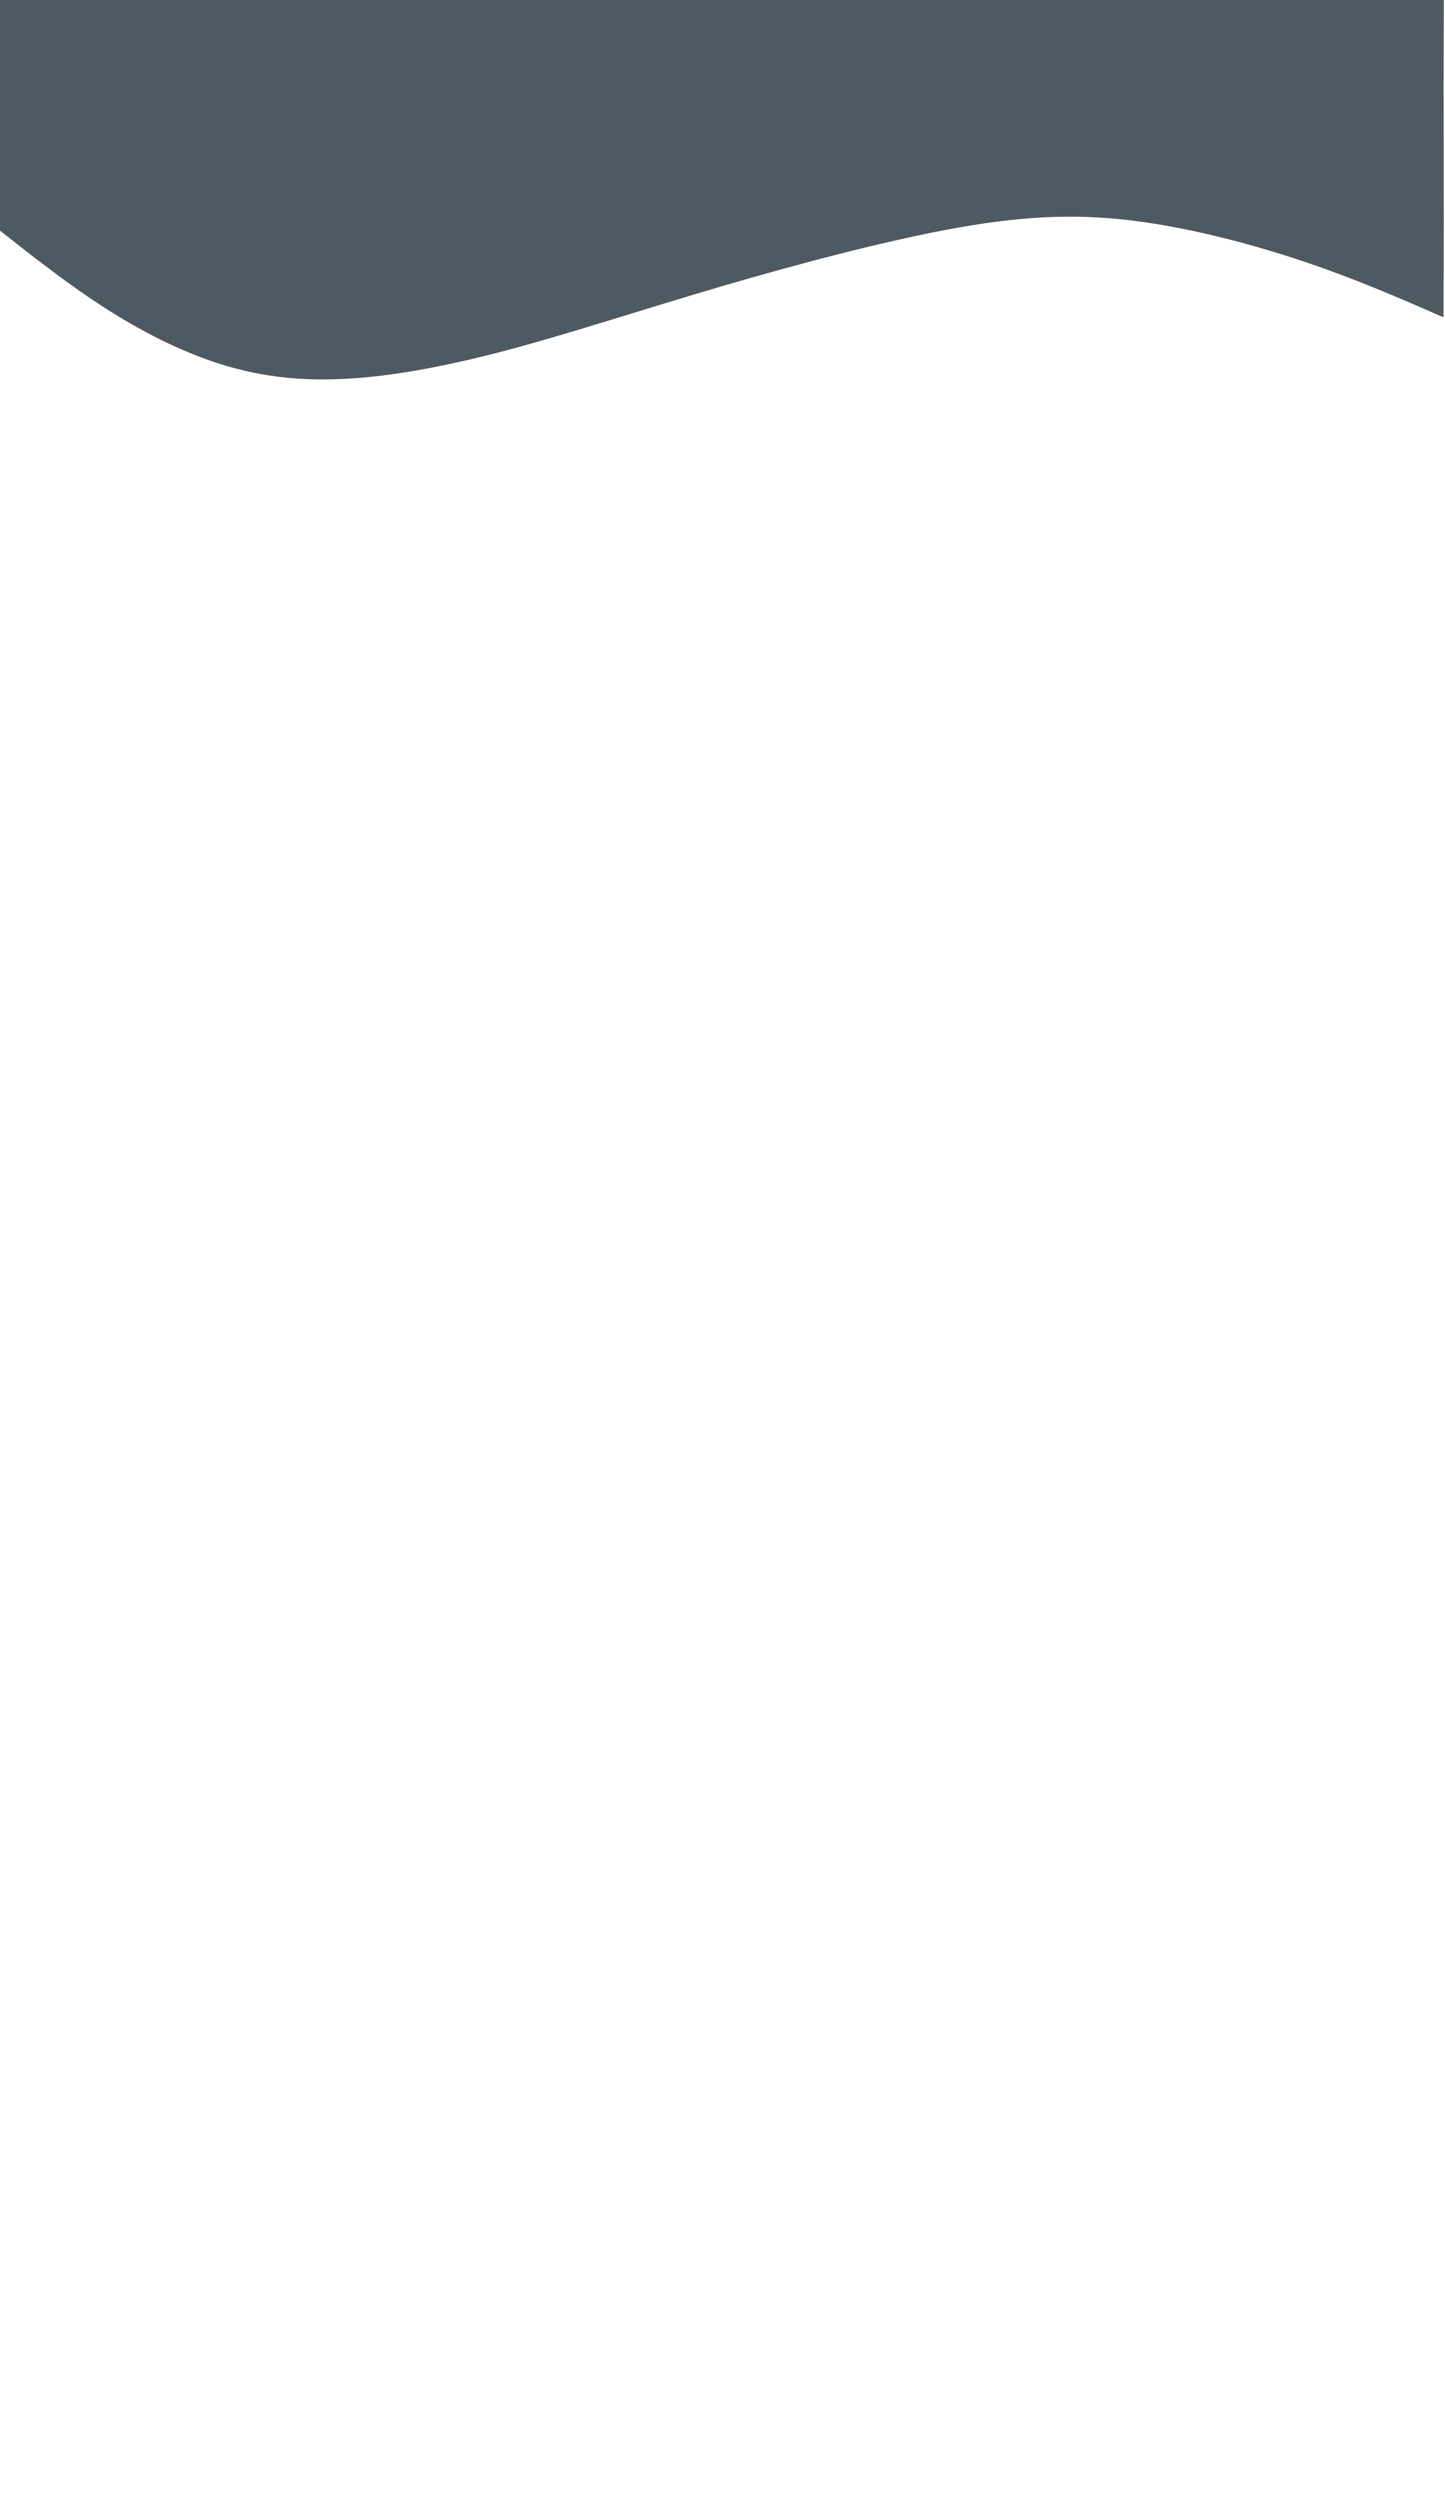<?xml version="1.0" encoding="UTF-8"?>
<!DOCTYPE svg PUBLIC "-//W3C//DTD SVG 1.1//EN" "http://www.w3.org/Graphics/SVG/1.1/DTD/svg11.dtd">
<!-- Creator: CorelDRAW 2020 (64 Bit) -->
<svg xmlns="http://www.w3.org/2000/svg" xml:space="preserve" width="19291px" height="33372px" version="1.1" style="shape-rendering:geometricPrecision; text-rendering:geometricPrecision; image-rendering:optimizeQuality; fill-rule:evenodd; clip-rule:evenodd"
viewBox="0 0 1929100 3337110"
 xmlns:xlink="http://www.w3.org/1999/xlink"
 xmlns:xodm="http://www.corel.com/coreldraw/odm/2003">
 <defs>
  <style type="text/css">
   <![CDATA[
    .str0 {stroke:#4E5A62;stroke-width:2306;stroke-miterlimit:22.926}
    .fil0 {fill:#4E5A62}
   ]]>
  </style>
 </defs>
 <g id="Camada_x0020_1_2">
 </g>
 <g id="Camada_x0020_1_0_0">
 </g>
 <g id="Camada_x0020_1_0_0_0">
 </g>
 <g id="Camada_x0020_1_2_1">
 </g>
 <g id="Camada_x0020_1_2_3">
 </g>
 <g id="Camada_x0020_1_2_3_2">
 </g>
 <g id="Camada_x0020_1_2_3_3">
 </g>
 <g id="Camada_x0020_1_2_1_4">
  <path class="fil0 str0" d="M-1105 305517c47764,37654 95527,75298 146528,107592 51005,32294 105240,59220 159769,74963 54522,15744 109316,20296 172262,15391 62942,-4909 134044,-19272 213616,-41005 79585,-21724 167650,-50824 271777,-81328 104114,-30491 224296,-62391 318985,-78942 94694,-16553 163885,-17764 238187,-7843 74304,9921 153718,30973 222228,54068 68511,23092 126107,48224 183709,73356 968,-205934 -464,-223012 500,-428945 -643033,-691 -1286076,-1369 -1929119,-2059 -274,167867 1836,146885 1559,314753l-1 -1z"/>
 </g>
</svg>
